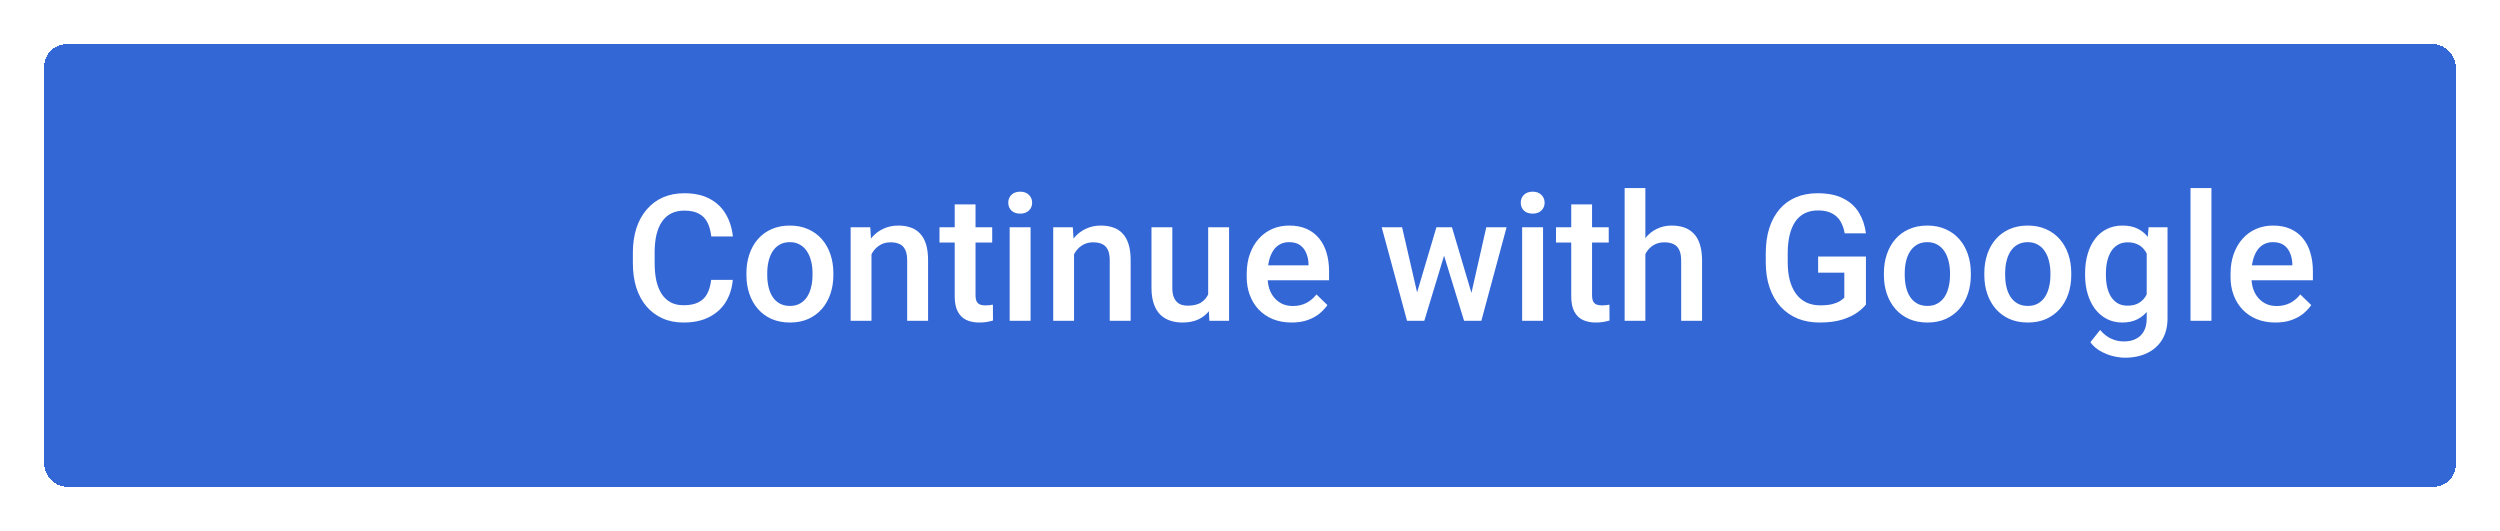 <svg width="226" height="48" viewBox="0 0 226 48" fill="none" xmlns="http://www.w3.org/2000/svg">
<g filter="url(#filter0_d_145_7618)">
<rect x="4" y="2" width="218" height="40" rx="2" fill="#3367D6" shape-rendering="crispEdges"/>
<g clip-path="url(#clip0_145_7618)">
<g clip-path="url(#clip1_145_7618)">
<rect width="0" height="0" transform="translate(0.098 -2)" fill="white"/>
</g>
</g>
<path d="M64.289 23.297H66.242C66.18 24.042 65.971 24.706 65.617 25.289C65.263 25.867 64.766 26.323 64.125 26.656C63.484 26.99 62.706 27.156 61.789 27.156C61.086 27.156 60.453 27.031 59.891 26.781C59.328 26.526 58.846 26.167 58.445 25.703C58.044 25.234 57.737 24.669 57.523 24.008C57.315 23.346 57.211 22.607 57.211 21.789V20.844C57.211 20.026 57.318 19.287 57.531 18.625C57.75 17.963 58.062 17.398 58.469 16.93C58.875 16.456 59.362 16.094 59.93 15.844C60.503 15.594 61.146 15.469 61.859 15.469C62.766 15.469 63.531 15.635 64.156 15.969C64.781 16.302 65.266 16.763 65.609 17.352C65.958 17.94 66.172 18.615 66.25 19.375H64.297C64.245 18.885 64.13 18.466 63.953 18.117C63.781 17.768 63.526 17.503 63.188 17.32C62.849 17.133 62.406 17.039 61.859 17.039C61.411 17.039 61.021 17.122 60.688 17.289C60.354 17.456 60.075 17.701 59.852 18.023C59.628 18.346 59.458 18.745 59.344 19.219C59.234 19.688 59.18 20.224 59.18 20.828V21.789C59.18 22.362 59.229 22.883 59.328 23.352C59.432 23.815 59.589 24.213 59.797 24.547C60.01 24.88 60.281 25.138 60.609 25.32C60.938 25.503 61.331 25.594 61.789 25.594C62.346 25.594 62.797 25.505 63.141 25.328C63.49 25.151 63.753 24.893 63.93 24.555C64.112 24.211 64.232 23.792 64.289 23.297ZM67.477 22.867V22.688C67.477 22.078 67.565 21.513 67.742 20.992C67.919 20.466 68.174 20.01 68.508 19.625C68.846 19.234 69.258 18.932 69.742 18.719C70.232 18.5 70.784 18.391 71.398 18.391C72.018 18.391 72.57 18.5 73.055 18.719C73.544 18.932 73.958 19.234 74.297 19.625C74.635 20.01 74.893 20.466 75.07 20.992C75.247 21.513 75.336 22.078 75.336 22.688V22.867C75.336 23.477 75.247 24.042 75.07 24.562C74.893 25.083 74.635 25.539 74.297 25.93C73.958 26.315 73.547 26.617 73.062 26.836C72.578 27.049 72.029 27.156 71.414 27.156C70.794 27.156 70.24 27.049 69.75 26.836C69.266 26.617 68.854 26.315 68.516 25.93C68.177 25.539 67.919 25.083 67.742 24.562C67.565 24.042 67.477 23.477 67.477 22.867ZM69.359 22.688V22.867C69.359 23.247 69.398 23.607 69.477 23.945C69.555 24.284 69.677 24.581 69.844 24.836C70.01 25.091 70.224 25.292 70.484 25.438C70.745 25.583 71.055 25.656 71.414 25.656C71.763 25.656 72.065 25.583 72.32 25.438C72.581 25.292 72.794 25.091 72.961 24.836C73.128 24.581 73.25 24.284 73.328 23.945C73.412 23.607 73.453 23.247 73.453 22.867V22.688C73.453 22.312 73.412 21.958 73.328 21.625C73.25 21.287 73.125 20.987 72.953 20.727C72.787 20.466 72.573 20.263 72.312 20.117C72.057 19.966 71.753 19.891 71.398 19.891C71.044 19.891 70.737 19.966 70.477 20.117C70.221 20.263 70.01 20.466 69.844 20.727C69.677 20.987 69.555 21.287 69.477 21.625C69.398 21.958 69.359 22.312 69.359 22.688ZM78.781 20.352V27H76.898V18.547H78.672L78.781 20.352ZM78.445 22.461L77.836 22.453C77.841 21.854 77.924 21.305 78.086 20.805C78.253 20.305 78.482 19.875 78.773 19.516C79.07 19.156 79.424 18.88 79.836 18.688C80.247 18.49 80.706 18.391 81.211 18.391C81.617 18.391 81.984 18.448 82.312 18.562C82.646 18.672 82.93 18.852 83.164 19.102C83.404 19.352 83.586 19.677 83.711 20.078C83.836 20.474 83.898 20.961 83.898 21.539V27H82.008V21.531C82.008 21.125 81.948 20.805 81.828 20.57C81.713 20.331 81.544 20.162 81.32 20.062C81.102 19.958 80.828 19.906 80.5 19.906C80.177 19.906 79.888 19.974 79.633 20.109C79.378 20.245 79.162 20.43 78.984 20.664C78.812 20.898 78.68 21.169 78.586 21.477C78.492 21.784 78.445 22.112 78.445 22.461ZM89.695 18.547V19.922H84.93V18.547H89.695ZM86.305 16.477H88.188V24.664C88.188 24.924 88.224 25.125 88.297 25.266C88.375 25.401 88.482 25.492 88.617 25.539C88.753 25.586 88.912 25.609 89.094 25.609C89.224 25.609 89.349 25.602 89.469 25.586C89.588 25.57 89.685 25.555 89.758 25.539L89.766 26.977C89.609 27.023 89.427 27.065 89.219 27.102C89.016 27.138 88.781 27.156 88.516 27.156C88.083 27.156 87.701 27.081 87.367 26.93C87.034 26.773 86.773 26.521 86.586 26.172C86.398 25.823 86.305 25.359 86.305 24.781V16.477ZM93.164 18.547V27H91.273V18.547H93.164ZM91.148 16.328C91.148 16.042 91.242 15.805 91.43 15.617C91.622 15.425 91.888 15.328 92.227 15.328C92.56 15.328 92.823 15.425 93.016 15.617C93.208 15.805 93.305 16.042 93.305 16.328C93.305 16.609 93.208 16.844 93.016 17.031C92.823 17.219 92.56 17.312 92.227 17.312C91.888 17.312 91.622 17.219 91.43 17.031C91.242 16.844 91.148 16.609 91.148 16.328ZM97.094 20.352V27H95.211V18.547H96.984L97.094 20.352ZM96.758 22.461L96.148 22.453C96.154 21.854 96.237 21.305 96.398 20.805C96.565 20.305 96.794 19.875 97.086 19.516C97.383 19.156 97.737 18.88 98.148 18.688C98.56 18.49 99.018 18.391 99.523 18.391C99.93 18.391 100.297 18.448 100.625 18.562C100.958 18.672 101.242 18.852 101.477 19.102C101.716 19.352 101.898 19.677 102.023 20.078C102.148 20.474 102.211 20.961 102.211 21.539V27H100.32V21.531C100.32 21.125 100.26 20.805 100.141 20.57C100.026 20.331 99.857 20.162 99.633 20.062C99.414 19.958 99.141 19.906 98.812 19.906C98.49 19.906 98.201 19.974 97.945 20.109C97.69 20.245 97.474 20.43 97.297 20.664C97.125 20.898 96.992 21.169 96.898 21.477C96.805 21.784 96.758 22.112 96.758 22.461ZM109.219 25.008V18.547H111.109V27H109.328L109.219 25.008ZM109.484 23.25L110.117 23.234C110.117 23.802 110.055 24.326 109.93 24.805C109.805 25.279 109.612 25.693 109.352 26.047C109.091 26.396 108.758 26.669 108.352 26.867C107.945 27.06 107.458 27.156 106.891 27.156C106.479 27.156 106.102 27.096 105.758 26.977C105.414 26.857 105.117 26.672 104.867 26.422C104.622 26.172 104.432 25.846 104.297 25.445C104.161 25.044 104.094 24.565 104.094 24.008V18.547H105.977V24.023C105.977 24.331 106.013 24.588 106.086 24.797C106.159 25 106.258 25.164 106.383 25.289C106.508 25.414 106.654 25.503 106.82 25.555C106.987 25.607 107.164 25.633 107.352 25.633C107.888 25.633 108.31 25.529 108.617 25.32C108.93 25.107 109.151 24.82 109.281 24.461C109.417 24.102 109.484 23.698 109.484 23.25ZM116.766 27.156C116.141 27.156 115.576 27.055 115.07 26.852C114.57 26.643 114.143 26.354 113.789 25.984C113.44 25.615 113.172 25.18 112.984 24.68C112.797 24.18 112.703 23.641 112.703 23.062V22.75C112.703 22.088 112.799 21.49 112.992 20.953C113.185 20.417 113.453 19.958 113.797 19.578C114.141 19.193 114.547 18.898 115.016 18.695C115.484 18.492 115.992 18.391 116.539 18.391C117.143 18.391 117.672 18.492 118.125 18.695C118.578 18.898 118.953 19.185 119.25 19.555C119.552 19.919 119.776 20.354 119.922 20.859C120.073 21.365 120.148 21.922 120.148 22.531V23.336H113.617V21.984H118.289V21.836C118.279 21.497 118.211 21.18 118.086 20.883C117.966 20.586 117.781 20.346 117.531 20.164C117.281 19.982 116.948 19.891 116.531 19.891C116.219 19.891 115.94 19.958 115.695 20.094C115.456 20.224 115.255 20.414 115.094 20.664C114.932 20.914 114.807 21.216 114.719 21.57C114.635 21.919 114.594 22.312 114.594 22.75V23.062C114.594 23.432 114.643 23.776 114.742 24.094C114.846 24.406 114.997 24.68 115.195 24.914C115.393 25.148 115.633 25.333 115.914 25.469C116.195 25.599 116.516 25.664 116.875 25.664C117.328 25.664 117.732 25.573 118.086 25.391C118.44 25.208 118.747 24.951 119.008 24.617L120 25.578C119.818 25.844 119.581 26.099 119.289 26.344C118.997 26.583 118.641 26.779 118.219 26.93C117.802 27.081 117.318 27.156 116.766 27.156ZM127.898 25.125L129.852 18.547H131.055L130.727 20.516L128.758 27H127.68L127.898 25.125ZM126.75 18.547L128.273 25.156L128.398 27H127.195L124.906 18.547H126.75ZM132.883 25.078L134.359 18.547H136.195L133.914 27H132.711L132.883 25.078ZM131.258 18.547L133.188 25.047L133.43 27H132.352L130.359 20.508L130.031 18.547H131.258ZM139.492 18.547V27H137.602V18.547H139.492ZM137.477 16.328C137.477 16.042 137.57 15.805 137.758 15.617C137.951 15.425 138.216 15.328 138.555 15.328C138.888 15.328 139.151 15.425 139.344 15.617C139.536 15.805 139.633 16.042 139.633 16.328C139.633 16.609 139.536 16.844 139.344 17.031C139.151 17.219 138.888 17.312 138.555 17.312C138.216 17.312 137.951 17.219 137.758 17.031C137.57 16.844 137.477 16.609 137.477 16.328ZM145.43 18.547V19.922H140.664V18.547H145.43ZM142.039 16.477H143.922V24.664C143.922 24.924 143.958 25.125 144.031 25.266C144.109 25.401 144.216 25.492 144.352 25.539C144.487 25.586 144.646 25.609 144.828 25.609C144.958 25.609 145.083 25.602 145.203 25.586C145.323 25.57 145.419 25.555 145.492 25.539L145.5 26.977C145.344 27.023 145.161 27.065 144.953 27.102C144.75 27.138 144.516 27.156 144.25 27.156C143.818 27.156 143.435 27.081 143.102 26.93C142.768 26.773 142.508 26.521 142.32 26.172C142.133 25.823 142.039 25.359 142.039 24.781V16.477ZM148.742 15V27H146.867V15H148.742ZM148.414 22.461L147.805 22.453C147.81 21.87 147.891 21.331 148.047 20.836C148.208 20.341 148.432 19.912 148.719 19.547C149.01 19.177 149.359 18.893 149.766 18.695C150.172 18.492 150.622 18.391 151.117 18.391C151.534 18.391 151.909 18.448 152.242 18.562C152.581 18.677 152.872 18.862 153.117 19.117C153.362 19.367 153.547 19.695 153.672 20.102C153.802 20.503 153.867 20.992 153.867 21.57V27H151.977V21.555C151.977 21.148 151.917 20.826 151.797 20.586C151.682 20.346 151.513 20.174 151.289 20.07C151.065 19.961 150.792 19.906 150.469 19.906C150.13 19.906 149.831 19.974 149.57 20.109C149.315 20.245 149.102 20.43 148.93 20.664C148.758 20.898 148.628 21.169 148.539 21.477C148.456 21.784 148.414 22.112 148.414 22.461ZM168.68 21.188V25.531C168.518 25.745 168.266 25.979 167.922 26.234C167.583 26.484 167.133 26.701 166.57 26.883C166.008 27.065 165.307 27.156 164.469 27.156C163.755 27.156 163.102 27.037 162.508 26.797C161.914 26.552 161.401 26.195 160.969 25.727C160.542 25.258 160.211 24.688 159.977 24.016C159.742 23.338 159.625 22.568 159.625 21.703V20.914C159.625 20.055 159.732 19.289 159.945 18.617C160.164 17.94 160.477 17.367 160.883 16.898C161.289 16.43 161.779 16.076 162.352 15.836C162.93 15.591 163.583 15.469 164.312 15.469C165.245 15.469 166.016 15.625 166.625 15.938C167.24 16.245 167.714 16.672 168.047 17.219C168.38 17.766 168.591 18.391 168.68 19.094H166.758C166.695 18.698 166.573 18.344 166.391 18.031C166.214 17.719 165.958 17.474 165.625 17.297C165.297 17.115 164.87 17.023 164.344 17.023C163.891 17.023 163.492 17.109 163.148 17.281C162.805 17.453 162.518 17.706 162.289 18.039C162.065 18.372 161.896 18.779 161.781 19.258C161.667 19.737 161.609 20.284 161.609 20.898V21.703C161.609 22.328 161.674 22.883 161.805 23.367C161.94 23.852 162.133 24.26 162.383 24.594C162.638 24.927 162.948 25.18 163.312 25.352C163.677 25.518 164.089 25.602 164.547 25.602C164.995 25.602 165.362 25.565 165.648 25.492C165.935 25.414 166.161 25.323 166.328 25.219C166.5 25.109 166.633 25.005 166.727 24.906V22.648H164.359V21.188H168.68ZM170.305 22.867V22.688C170.305 22.078 170.393 21.513 170.57 20.992C170.747 20.466 171.003 20.01 171.336 19.625C171.674 19.234 172.086 18.932 172.57 18.719C173.06 18.5 173.612 18.391 174.227 18.391C174.846 18.391 175.398 18.5 175.883 18.719C176.372 18.932 176.786 19.234 177.125 19.625C177.464 20.01 177.721 20.466 177.898 20.992C178.076 21.513 178.164 22.078 178.164 22.688V22.867C178.164 23.477 178.076 24.042 177.898 24.562C177.721 25.083 177.464 25.539 177.125 25.93C176.786 26.315 176.375 26.617 175.891 26.836C175.406 27.049 174.857 27.156 174.242 27.156C173.622 27.156 173.068 27.049 172.578 26.836C172.094 26.617 171.682 26.315 171.344 25.93C171.005 25.539 170.747 25.083 170.57 24.562C170.393 24.042 170.305 23.477 170.305 22.867ZM172.188 22.688V22.867C172.188 23.247 172.227 23.607 172.305 23.945C172.383 24.284 172.505 24.581 172.672 24.836C172.839 25.091 173.052 25.292 173.312 25.438C173.573 25.583 173.883 25.656 174.242 25.656C174.591 25.656 174.893 25.583 175.148 25.438C175.409 25.292 175.622 25.091 175.789 24.836C175.956 24.581 176.078 24.284 176.156 23.945C176.24 23.607 176.281 23.247 176.281 22.867V22.688C176.281 22.312 176.24 21.958 176.156 21.625C176.078 21.287 175.953 20.987 175.781 20.727C175.615 20.466 175.401 20.263 175.141 20.117C174.885 19.966 174.581 19.891 174.227 19.891C173.872 19.891 173.565 19.966 173.305 20.117C173.049 20.263 172.839 20.466 172.672 20.727C172.505 20.987 172.383 21.287 172.305 21.625C172.227 21.958 172.188 22.312 172.188 22.688ZM179.383 22.867V22.688C179.383 22.078 179.471 21.513 179.648 20.992C179.826 20.466 180.081 20.01 180.414 19.625C180.753 19.234 181.164 18.932 181.648 18.719C182.138 18.5 182.69 18.391 183.305 18.391C183.924 18.391 184.477 18.5 184.961 18.719C185.451 18.932 185.865 19.234 186.203 19.625C186.542 20.01 186.799 20.466 186.977 20.992C187.154 21.513 187.242 22.078 187.242 22.688V22.867C187.242 23.477 187.154 24.042 186.977 24.562C186.799 25.083 186.542 25.539 186.203 25.93C185.865 26.315 185.453 26.617 184.969 26.836C184.484 27.049 183.935 27.156 183.32 27.156C182.701 27.156 182.146 27.049 181.656 26.836C181.172 26.617 180.76 26.315 180.422 25.93C180.083 25.539 179.826 25.083 179.648 24.562C179.471 24.042 179.383 23.477 179.383 22.867ZM181.266 22.688V22.867C181.266 23.247 181.305 23.607 181.383 23.945C181.461 24.284 181.583 24.581 181.75 24.836C181.917 25.091 182.13 25.292 182.391 25.438C182.651 25.583 182.961 25.656 183.32 25.656C183.669 25.656 183.971 25.583 184.227 25.438C184.487 25.292 184.701 25.091 184.867 24.836C185.034 24.581 185.156 24.284 185.234 23.945C185.318 23.607 185.359 23.247 185.359 22.867V22.688C185.359 22.312 185.318 21.958 185.234 21.625C185.156 21.287 185.031 20.987 184.859 20.727C184.693 20.466 184.479 20.263 184.219 20.117C183.964 19.966 183.659 19.891 183.305 19.891C182.951 19.891 182.643 19.966 182.383 20.117C182.128 20.263 181.917 20.466 181.75 20.727C181.583 20.987 181.461 21.287 181.383 21.625C181.305 21.958 181.266 22.312 181.266 22.688ZM194.234 18.547H195.945V26.766C195.945 27.526 195.784 28.172 195.461 28.703C195.138 29.234 194.688 29.638 194.109 29.914C193.531 30.195 192.862 30.336 192.102 30.336C191.779 30.336 191.419 30.289 191.023 30.195C190.633 30.102 190.253 29.951 189.883 29.742C189.518 29.539 189.214 29.271 188.969 28.938L189.852 27.828C190.154 28.188 190.487 28.451 190.852 28.617C191.216 28.784 191.599 28.867 192 28.867C192.432 28.867 192.799 28.787 193.102 28.625C193.409 28.469 193.646 28.237 193.812 27.93C193.979 27.622 194.062 27.247 194.062 26.805V20.461L194.234 18.547ZM188.492 22.867V22.703C188.492 22.062 188.57 21.479 188.727 20.953C188.883 20.422 189.107 19.966 189.398 19.586C189.69 19.201 190.044 18.906 190.461 18.703C190.878 18.495 191.349 18.391 191.875 18.391C192.422 18.391 192.888 18.49 193.273 18.688C193.664 18.885 193.99 19.169 194.25 19.539C194.51 19.904 194.714 20.341 194.859 20.852C195.01 21.357 195.122 21.919 195.195 22.539V23.062C195.128 23.667 195.013 24.219 194.852 24.719C194.69 25.219 194.477 25.651 194.211 26.016C193.945 26.38 193.617 26.662 193.227 26.859C192.841 27.057 192.385 27.156 191.859 27.156C191.344 27.156 190.878 27.049 190.461 26.836C190.049 26.622 189.695 26.323 189.398 25.938C189.107 25.552 188.883 25.099 188.727 24.578C188.57 24.052 188.492 23.482 188.492 22.867ZM190.375 22.703V22.867C190.375 23.253 190.411 23.612 190.484 23.945C190.562 24.279 190.68 24.573 190.836 24.828C190.997 25.078 191.201 25.276 191.445 25.422C191.695 25.562 191.99 25.633 192.328 25.633C192.771 25.633 193.133 25.539 193.414 25.352C193.701 25.164 193.919 24.912 194.07 24.594C194.227 24.271 194.336 23.912 194.398 23.516V22.102C194.367 21.794 194.302 21.508 194.203 21.242C194.109 20.977 193.982 20.745 193.82 20.547C193.659 20.344 193.456 20.188 193.211 20.078C192.966 19.963 192.677 19.906 192.344 19.906C192.005 19.906 191.711 19.979 191.461 20.125C191.211 20.271 191.005 20.471 190.844 20.727C190.688 20.982 190.57 21.279 190.492 21.617C190.414 21.956 190.375 22.318 190.375 22.703ZM199.914 15V27H198.023V15H199.914ZM205.703 27.156C205.078 27.156 204.513 27.055 204.008 26.852C203.508 26.643 203.081 26.354 202.727 25.984C202.378 25.615 202.109 25.18 201.922 24.68C201.734 24.18 201.641 23.641 201.641 23.062V22.75C201.641 22.088 201.737 21.49 201.93 20.953C202.122 20.417 202.391 19.958 202.734 19.578C203.078 19.193 203.484 18.898 203.953 18.695C204.422 18.492 204.93 18.391 205.477 18.391C206.081 18.391 206.609 18.492 207.062 18.695C207.516 18.898 207.891 19.185 208.188 19.555C208.49 19.919 208.714 20.354 208.859 20.859C209.01 21.365 209.086 21.922 209.086 22.531V23.336H202.555V21.984H207.227V21.836C207.216 21.497 207.148 21.18 207.023 20.883C206.904 20.586 206.719 20.346 206.469 20.164C206.219 19.982 205.885 19.891 205.469 19.891C205.156 19.891 204.878 19.958 204.633 20.094C204.393 20.224 204.193 20.414 204.031 20.664C203.87 20.914 203.745 21.216 203.656 21.57C203.573 21.919 203.531 22.312 203.531 22.75V23.062C203.531 23.432 203.581 23.776 203.68 24.094C203.784 24.406 203.935 24.68 204.133 24.914C204.331 25.148 204.57 25.333 204.852 25.469C205.133 25.599 205.453 25.664 205.812 25.664C206.266 25.664 206.669 25.573 207.023 25.391C207.378 25.208 207.685 24.951 207.945 24.617L208.938 25.578C208.755 25.844 208.518 26.099 208.227 26.344C207.935 26.583 207.578 26.779 207.156 26.93C206.74 27.081 206.255 27.156 205.703 27.156Z" fill="white"/>
</g>
<defs>
<filter id="filter0_d_145_7618" x="0" y="0" width="226" height="48" filterUnits="userSpaceOnUse" color-interpolation-filters="sRGB">
<feFlood flood-opacity="0" result="BackgroundImageFix"/>
<feColorMatrix in="SourceAlpha" type="matrix" values="0 0 0 0 0 0 0 0 0 0 0 0 0 0 0 0 0 0 127 0" result="hardAlpha"/>
<feOffset dy="2"/>
<feGaussianBlur stdDeviation="2"/>
<feComposite in2="hardAlpha" operator="out"/>
<feColorMatrix type="matrix" values="0 0 0 0 0.718 0 0 0 0 0.718 0 0 0 0 0.718 0 0 0 1 0"/>
<feBlend mode="normal" in2="BackgroundImageFix" result="effect1_dropShadow_145_7618"/>
<feBlend mode="normal" in="SourceGraphic" in2="effect1_dropShadow_145_7618" result="shape"/>
</filter>
<clipPath id="clip0_145_7618">
<rect x="4" y="2" width="40" height="40" rx="2" fill="white"/>
</clipPath>
<clipPath id="clip1_145_7618">
<rect width="0" height="0" fill="white" transform="translate(0.098 -2)"/>
</clipPath>
</defs>
</svg>
